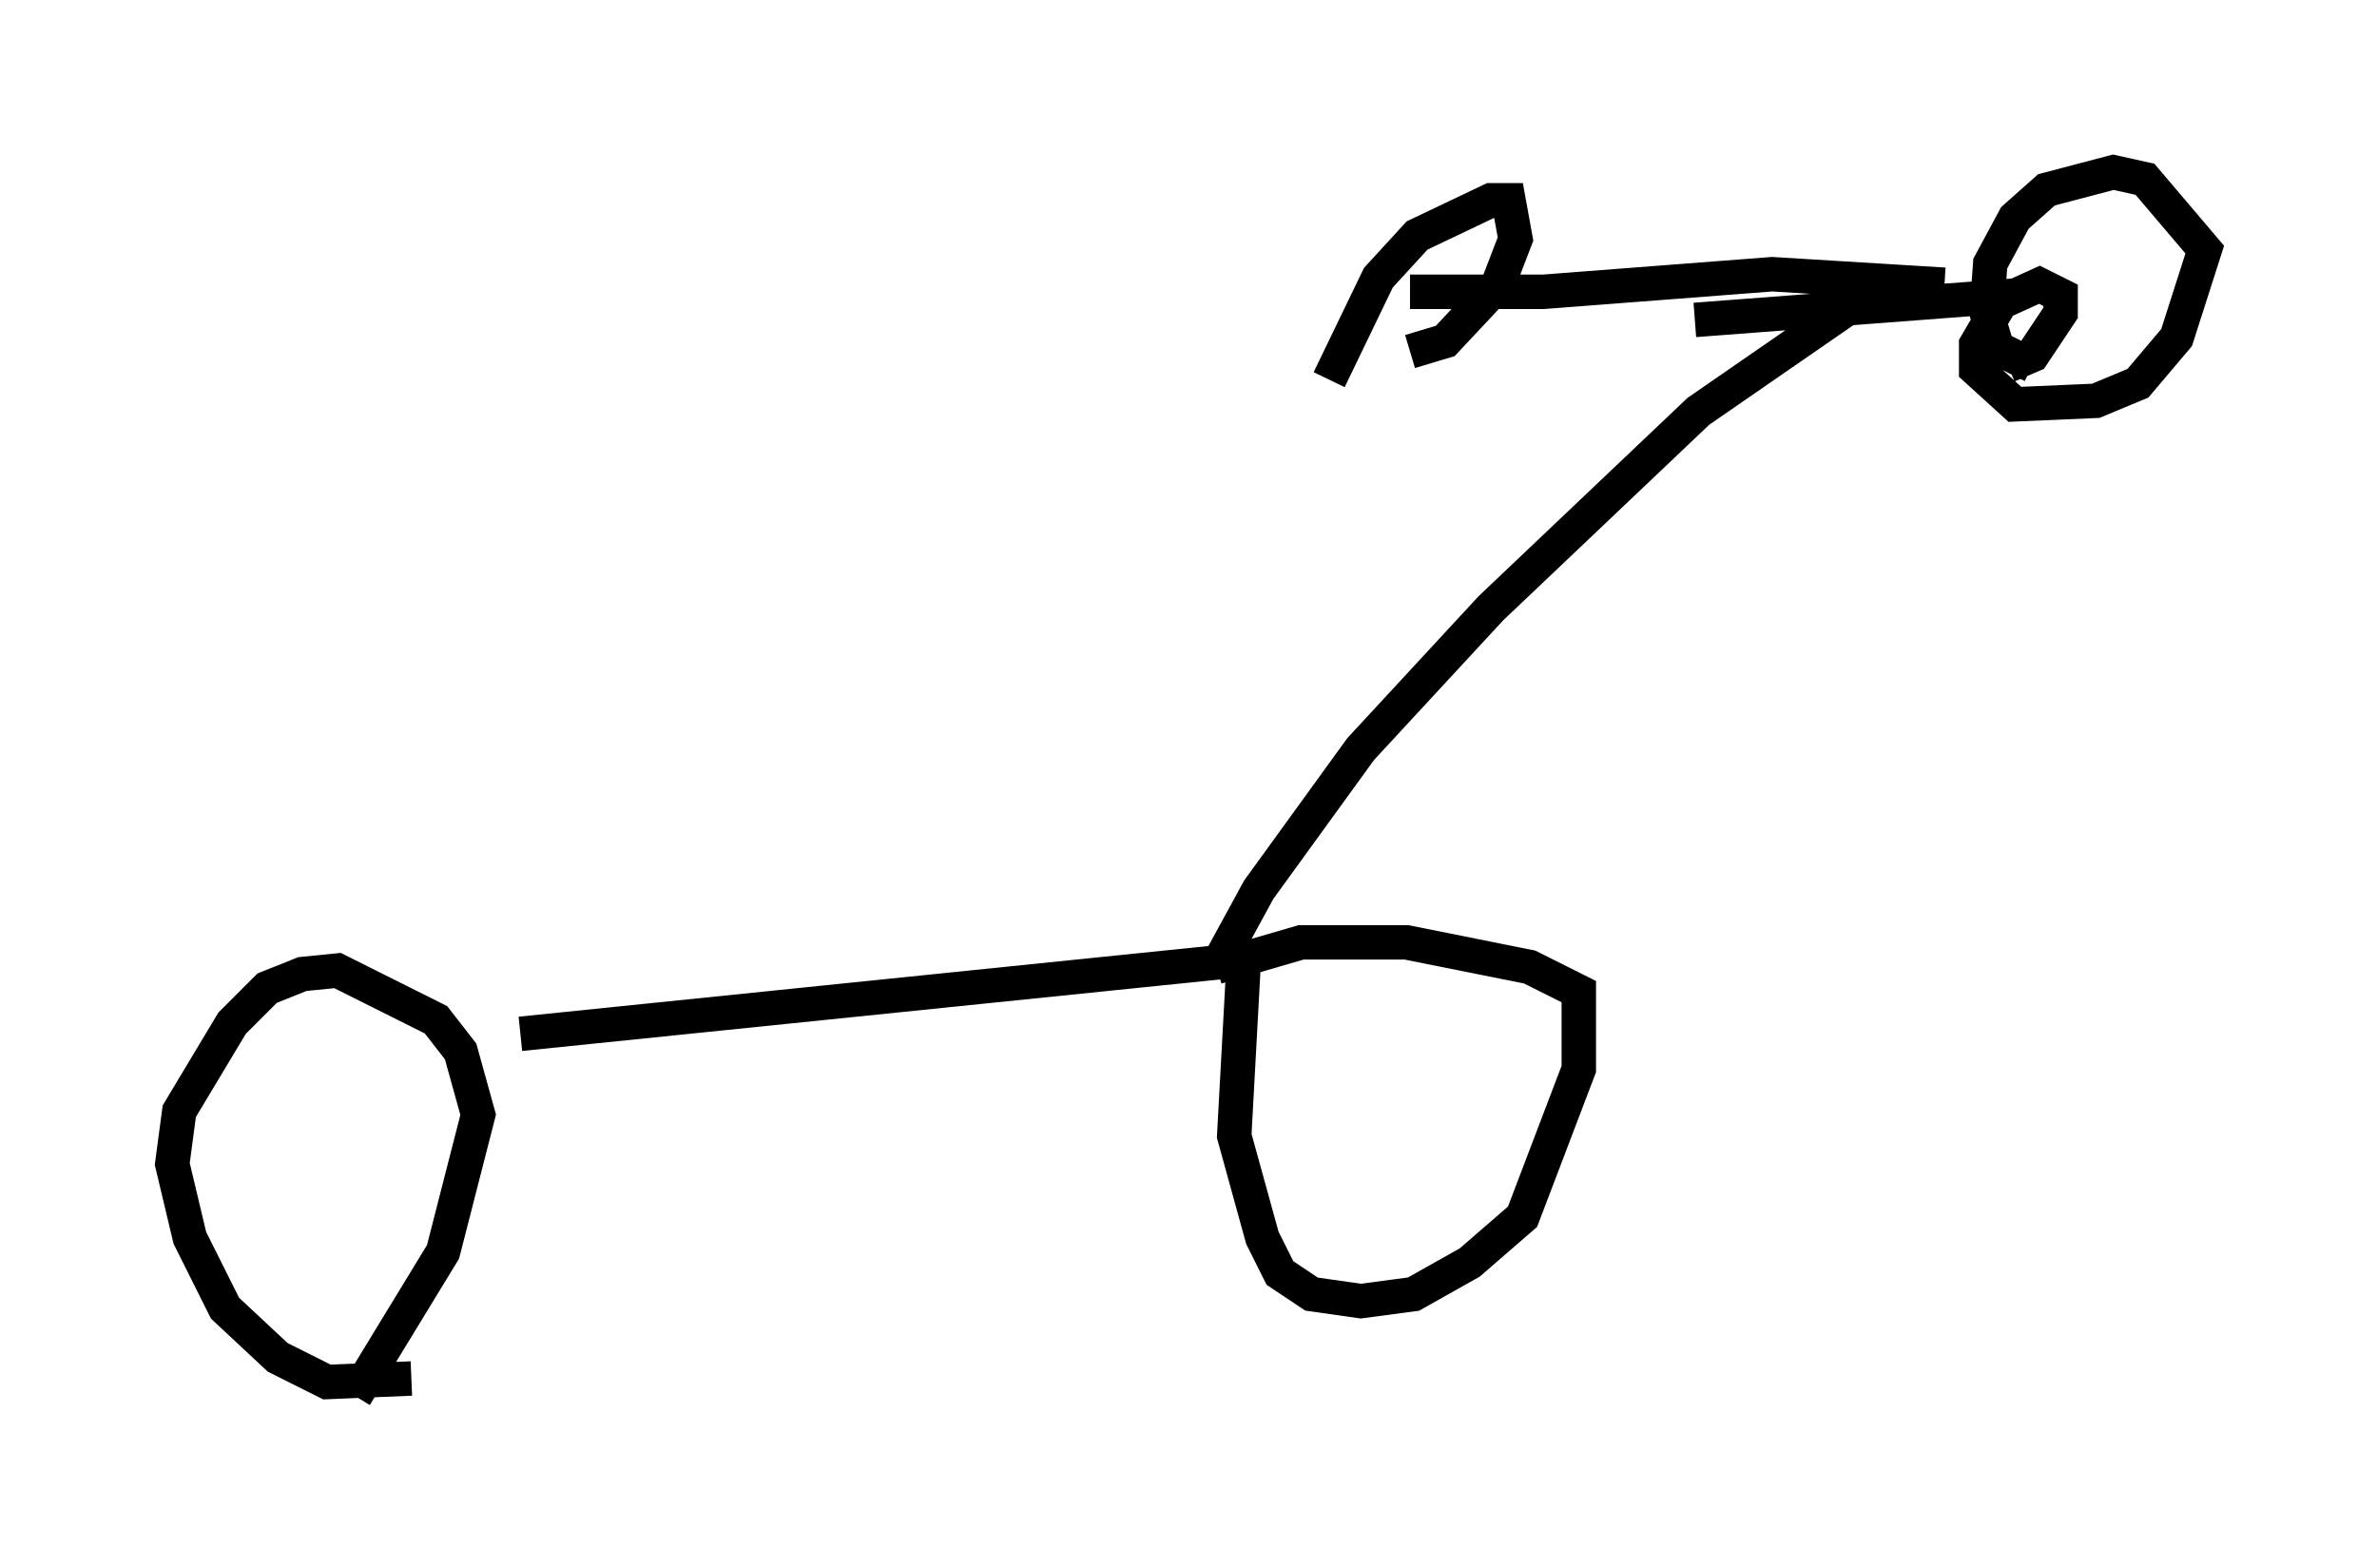 <?xml version="1.0" encoding="utf-8" ?>
<svg baseProfile="full" height="45.525" version="1.1" width="69.005" xmlns="http://www.w3.org/2000/svg" xmlns:ev="http://www.w3.org/2001/xml-events" xmlns:xlink="http://www.w3.org/1999/xlink"><defs /><rect fill="white" height="45.525" width="69.005" x="0" y="0" /><path d="M14.29, 39.096 m-2.348, 0.919 l-2.45, 0.102 -1.429, -0.715 l-1.531, -1.429 -1.021, -2.042 l-0.51, -2.144 0.204, -1.531 l1.531, -2.552 1.021, -1.021 l1.021, -0.408 1.021, -0.102 l2.858, 1.429 0.715, 0.919 l0.51, 1.838 -1.021, 3.981 l-2.552, 4.185 m4.798, -10.515 l20.927, -2.144 m0.102, -0.51 l-0.306, 5.615 0.817, 2.96 l0.51, 1.021 0.919, 0.613 l1.429, 0.204 1.531, -0.204 l1.633, -0.919 1.531, -1.327 l1.633, -4.288 0.0, -2.246 l-1.429, -0.715 -3.573, -0.715 l-3.063, 0.0 -2.45, 0.715 m0.0, 0.0 l1.225, -2.246 2.96, -4.083 l3.777, -4.083 6.023, -5.717 l5.615, -3.879 m1.531, 0.204 l-5.002, -0.306 -6.635, 0.51 l-3.879, 0.0 m8.269, 0.817 l9.392, -0.715 m0.408, 2.042 l-1.021, -0.51 -0.306, -1.021 l0.102, -1.429 0.715, -1.327 l0.919, -0.817 1.94, -0.51 l0.919, 0.204 1.735, 2.042 l-0.817, 2.552 -1.123, 1.327 l-1.225, 0.51 -2.348, 0.102 l-1.123, -1.021 0.0, -0.715 l0.715, -1.225 1.123, -0.51 l0.613, 0.306 0.0, 0.51 l-0.817, 1.225 -0.715, 0.306 m-19.702, 0.408 l1.429, -2.96 1.123, -1.225 l2.144, -1.021 0.51, 0.0 l0.204, 1.123 -0.51, 1.327 l-1.531, 1.633 -1.021, 0.306 " fill="none" stroke="black" stroke-width="1" /></svg>